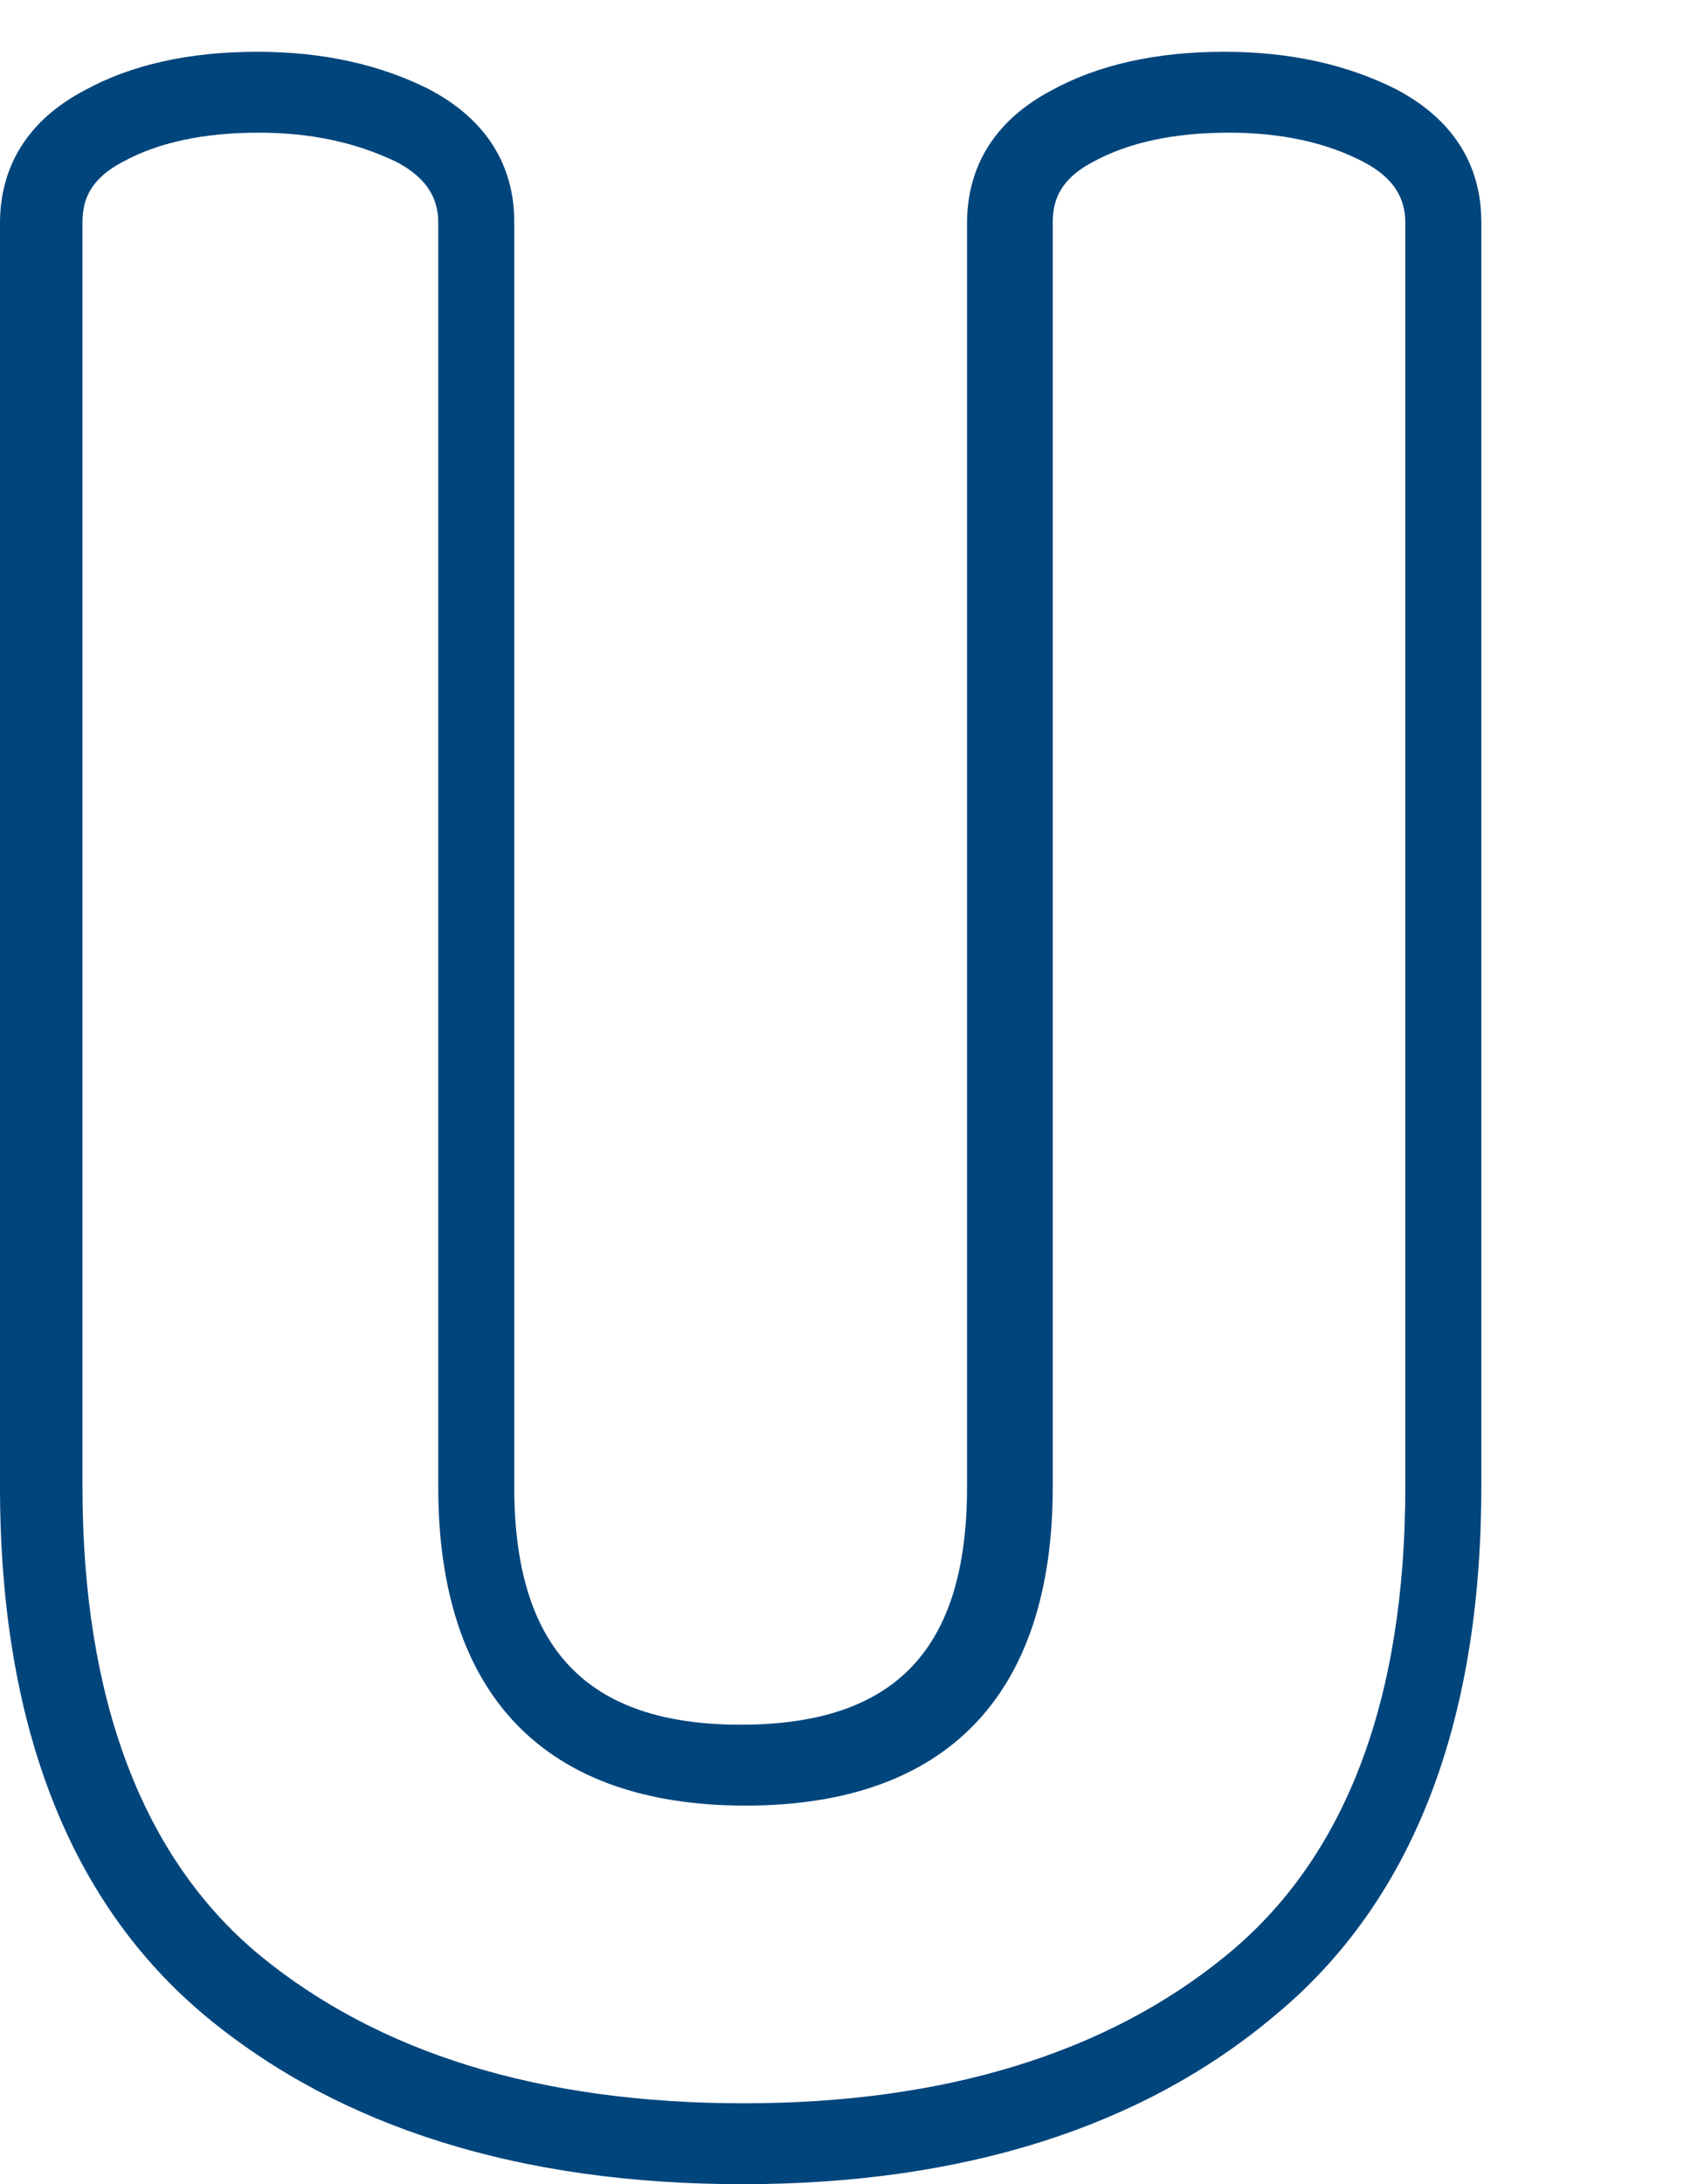 <?xml version="1.0" encoding="UTF-8" standalone="no"?>
<!-- Generator: Adobe Illustrator 18.0.0, SVG Export Plug-In . SVG Version: 6.00 Build 0)  -->

<svg
   xmlns:dc="http://purl.org/dc/elements/1.1/"
   xmlns:cc="http://creativecommons.org/ns#"
   xmlns:rdf="http://www.w3.org/1999/02/22-rdf-syntax-ns#"
   xmlns:svg="http://www.w3.org/2000/svg"
   xmlns="http://www.w3.org/2000/svg"
   xmlns:sodipodi="http://sodipodi.sourceforge.net/DTD/sodipodi-0.dtd"
   xmlns:inkscape="http://www.inkscape.org/namespaces/inkscape"
   version="1.1"
   id="abc"
   x="0px"
   y="0px"
   width="105"
   height="135"
   viewBox="0 0 105 135"
   enable-background="new 0 0 255 255"
   xml:space="preserve"
   sodipodi:docname="U.svg"
   inkscape:version="0.92.3 (2405546, 2018-03-11)"><defs
   id="defs9808" /><sodipodi:namedview
   pagecolor="#ffffff"
   bordercolor="#666666"
   borderopacity="1"
   objecttolerance="10"
   gridtolerance="10"
   guidetolerance="10"
   inkscape:pageopacity="0"
   inkscape:pageshadow="2"
   inkscape:window-width="681"
   inkscape:window-height="480"
   id="namedview9806"
   showgrid="false"
   inkscape:zoom="0.9254902"
   inkscape:cx="127.5"
   inkscape:cy="127.5"
   inkscape:window-x="686"
   inkscape:window-y="43"
   inkscape:window-maximized="0"
   inkscape:current-layer="abc" />
<path
   d="M 45.9,135 C 32.2,135 21,131.5 12.7,124.6 4.3,117.6 0,106.6 0,91.9 V 13.8 C 0,10.2 1.8,7.4 5.2,5.6 8.1,4 11.7,3.2 15.9,3.2 c 4.1,0 7.6,0.8 10.6,2.3 4.4,2.3 5.3,5.7 5.3,8.2 v 78.2 c 0,10 4.5,14.7 14,14.7 9.6,0 14,-4.7 14,-14.7 V 13.8 c 0,-3.6 1.8,-6.4 5.2,-8.2 2.9,-1.6 6.5,-2.4 10.7,-2.4 4.1,0 7.6,0.8 10.6,2.3 4.4,2.3 5.3,5.7 5.3,8.2 v 78.2 c 0,14.7 -4.3,25.7 -12.8,32.7 C 70.6,131.5 59.5,135 45.9,135 Z M 16,8.2 C 12.6,8.2 9.8,8.8 7.6,10 5.3,11.2 5.1,12.7 5.1,13.8 v 78.1 c 0,13.1 3.7,22.9 10.9,28.9 7.4,6.1 17.4,9.2 30,9.2 12.4,0 22.5,-3.1 29.9,-9.2 7.3,-6 11,-15.7 11,-28.9 V 13.8 C 86.9,12.7 86.6,11.2 84.3,10 82,8.8 79.2,8.2 76,8.2 c -3.4,0 -6.2,0.6 -8.4,1.8 -2.3,1.2 -2.5,2.7 -2.5,3.8 v 78.1 c 0,12.9 -6.6,19.7 -19,19.7 -12.4,0 -19,-6.8 -19,-19.7 V 13.8 C 27.1,12.7 26.8,11.2 24.5,10 22,8.8 19.2,8.2 16,8.2 Z"
   id="path9783"
   inkscape:connector-curvature="0"
   style="fill:#00457c" />










</svg>